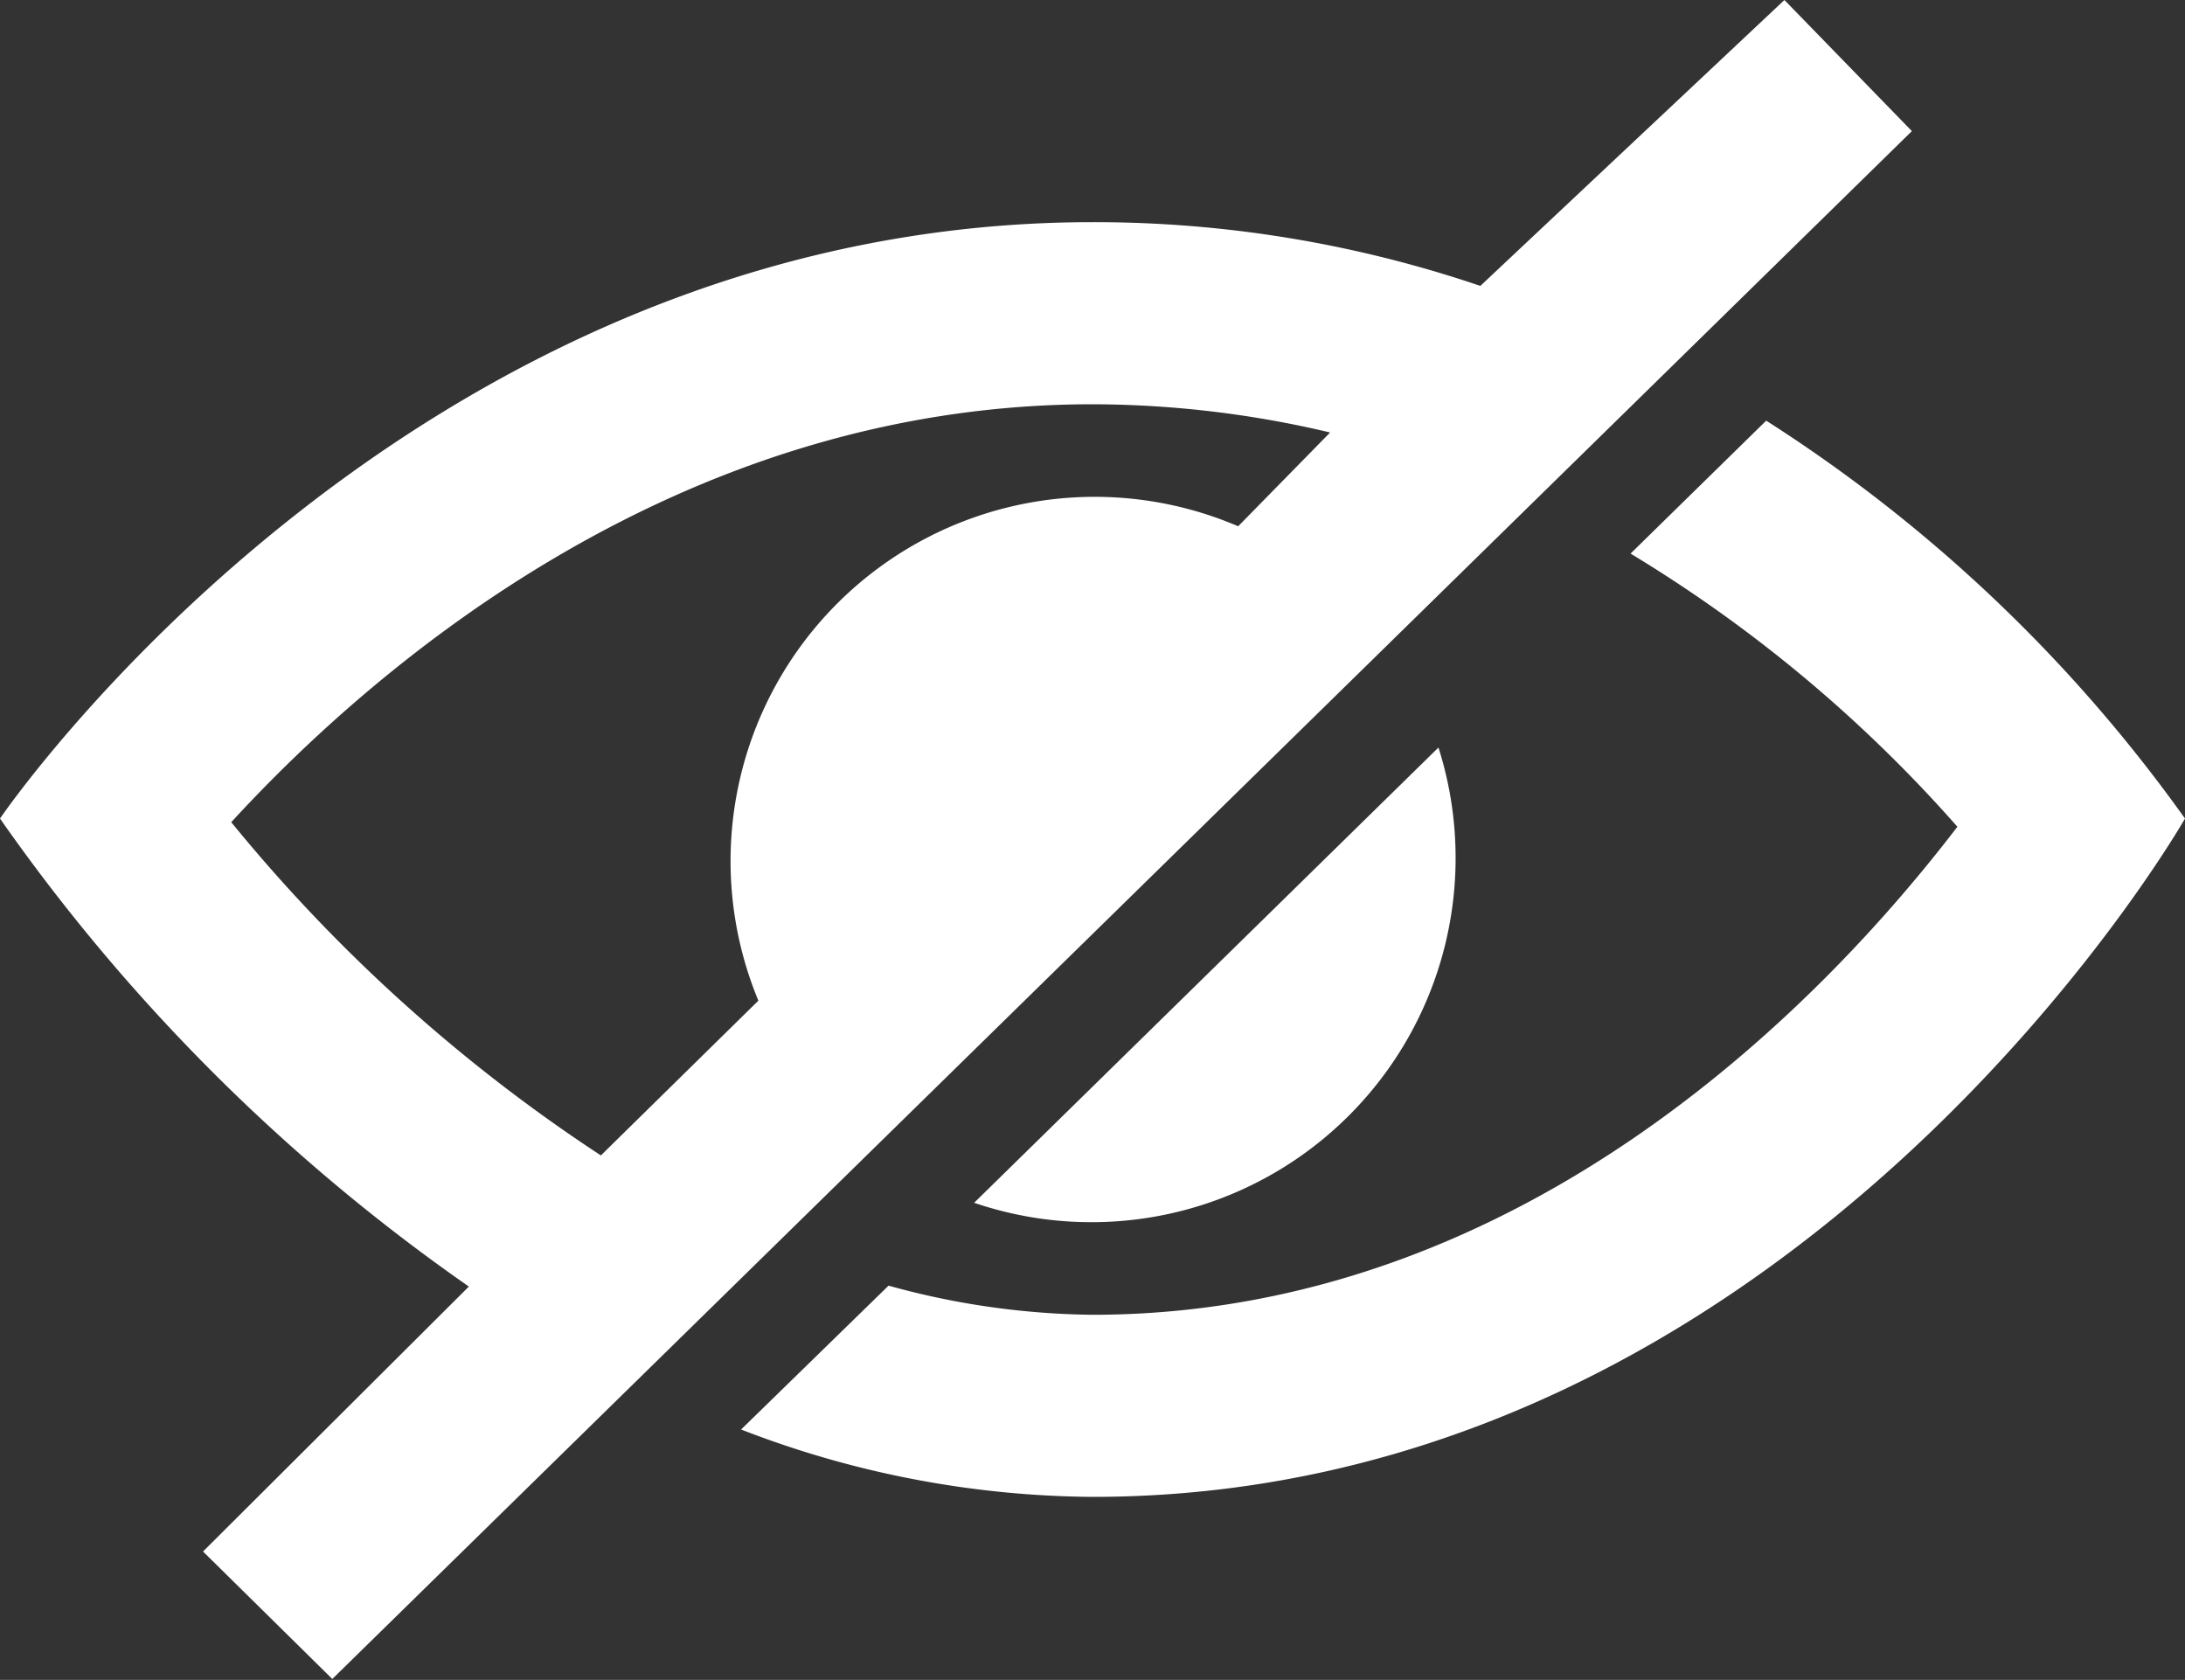 <svg id="Capa_1" data-name="Capa 1" xmlns="http://www.w3.org/2000/svg" viewBox="0 0 24 18.45"><rect x="0" y="0" width="24" height="18.45" fill="#333333" stroke="none"/><title>white</title><path d="M19.6,2.56,16.26,5.7A13.19,13.19,0,0,0,12,5C4.45,5,0,11.55,0,11.55a20.75,20.75,0,0,0,5.15,5.14L2.23,19.6,3.65,21,21,4Zm-6,5.78a4,4,0,0,0-5.27,5.21L6.6,15.25a17.93,17.93,0,0,1-4.06-3.66C4,10,7.35,7,12,7a11.38,11.38,0,0,1,2.61.31ZM10.7,15.77l5.1-5A4,4,0,0,1,10.7,15.77ZM24,11.55S19.75,19,12,19a10.86,10.86,0,0,1-3.86-.74l1.62-1.58A8.66,8.66,0,0,0,12,17c4.79,0,8.1-3.53,9.5-5.36a15.38,15.38,0,0,0-3.59-3l1.49-1.46A16.65,16.65,0,0,1,24,11.55Z" transform="translate(0 -2.56)" fill="#fff"/></svg>